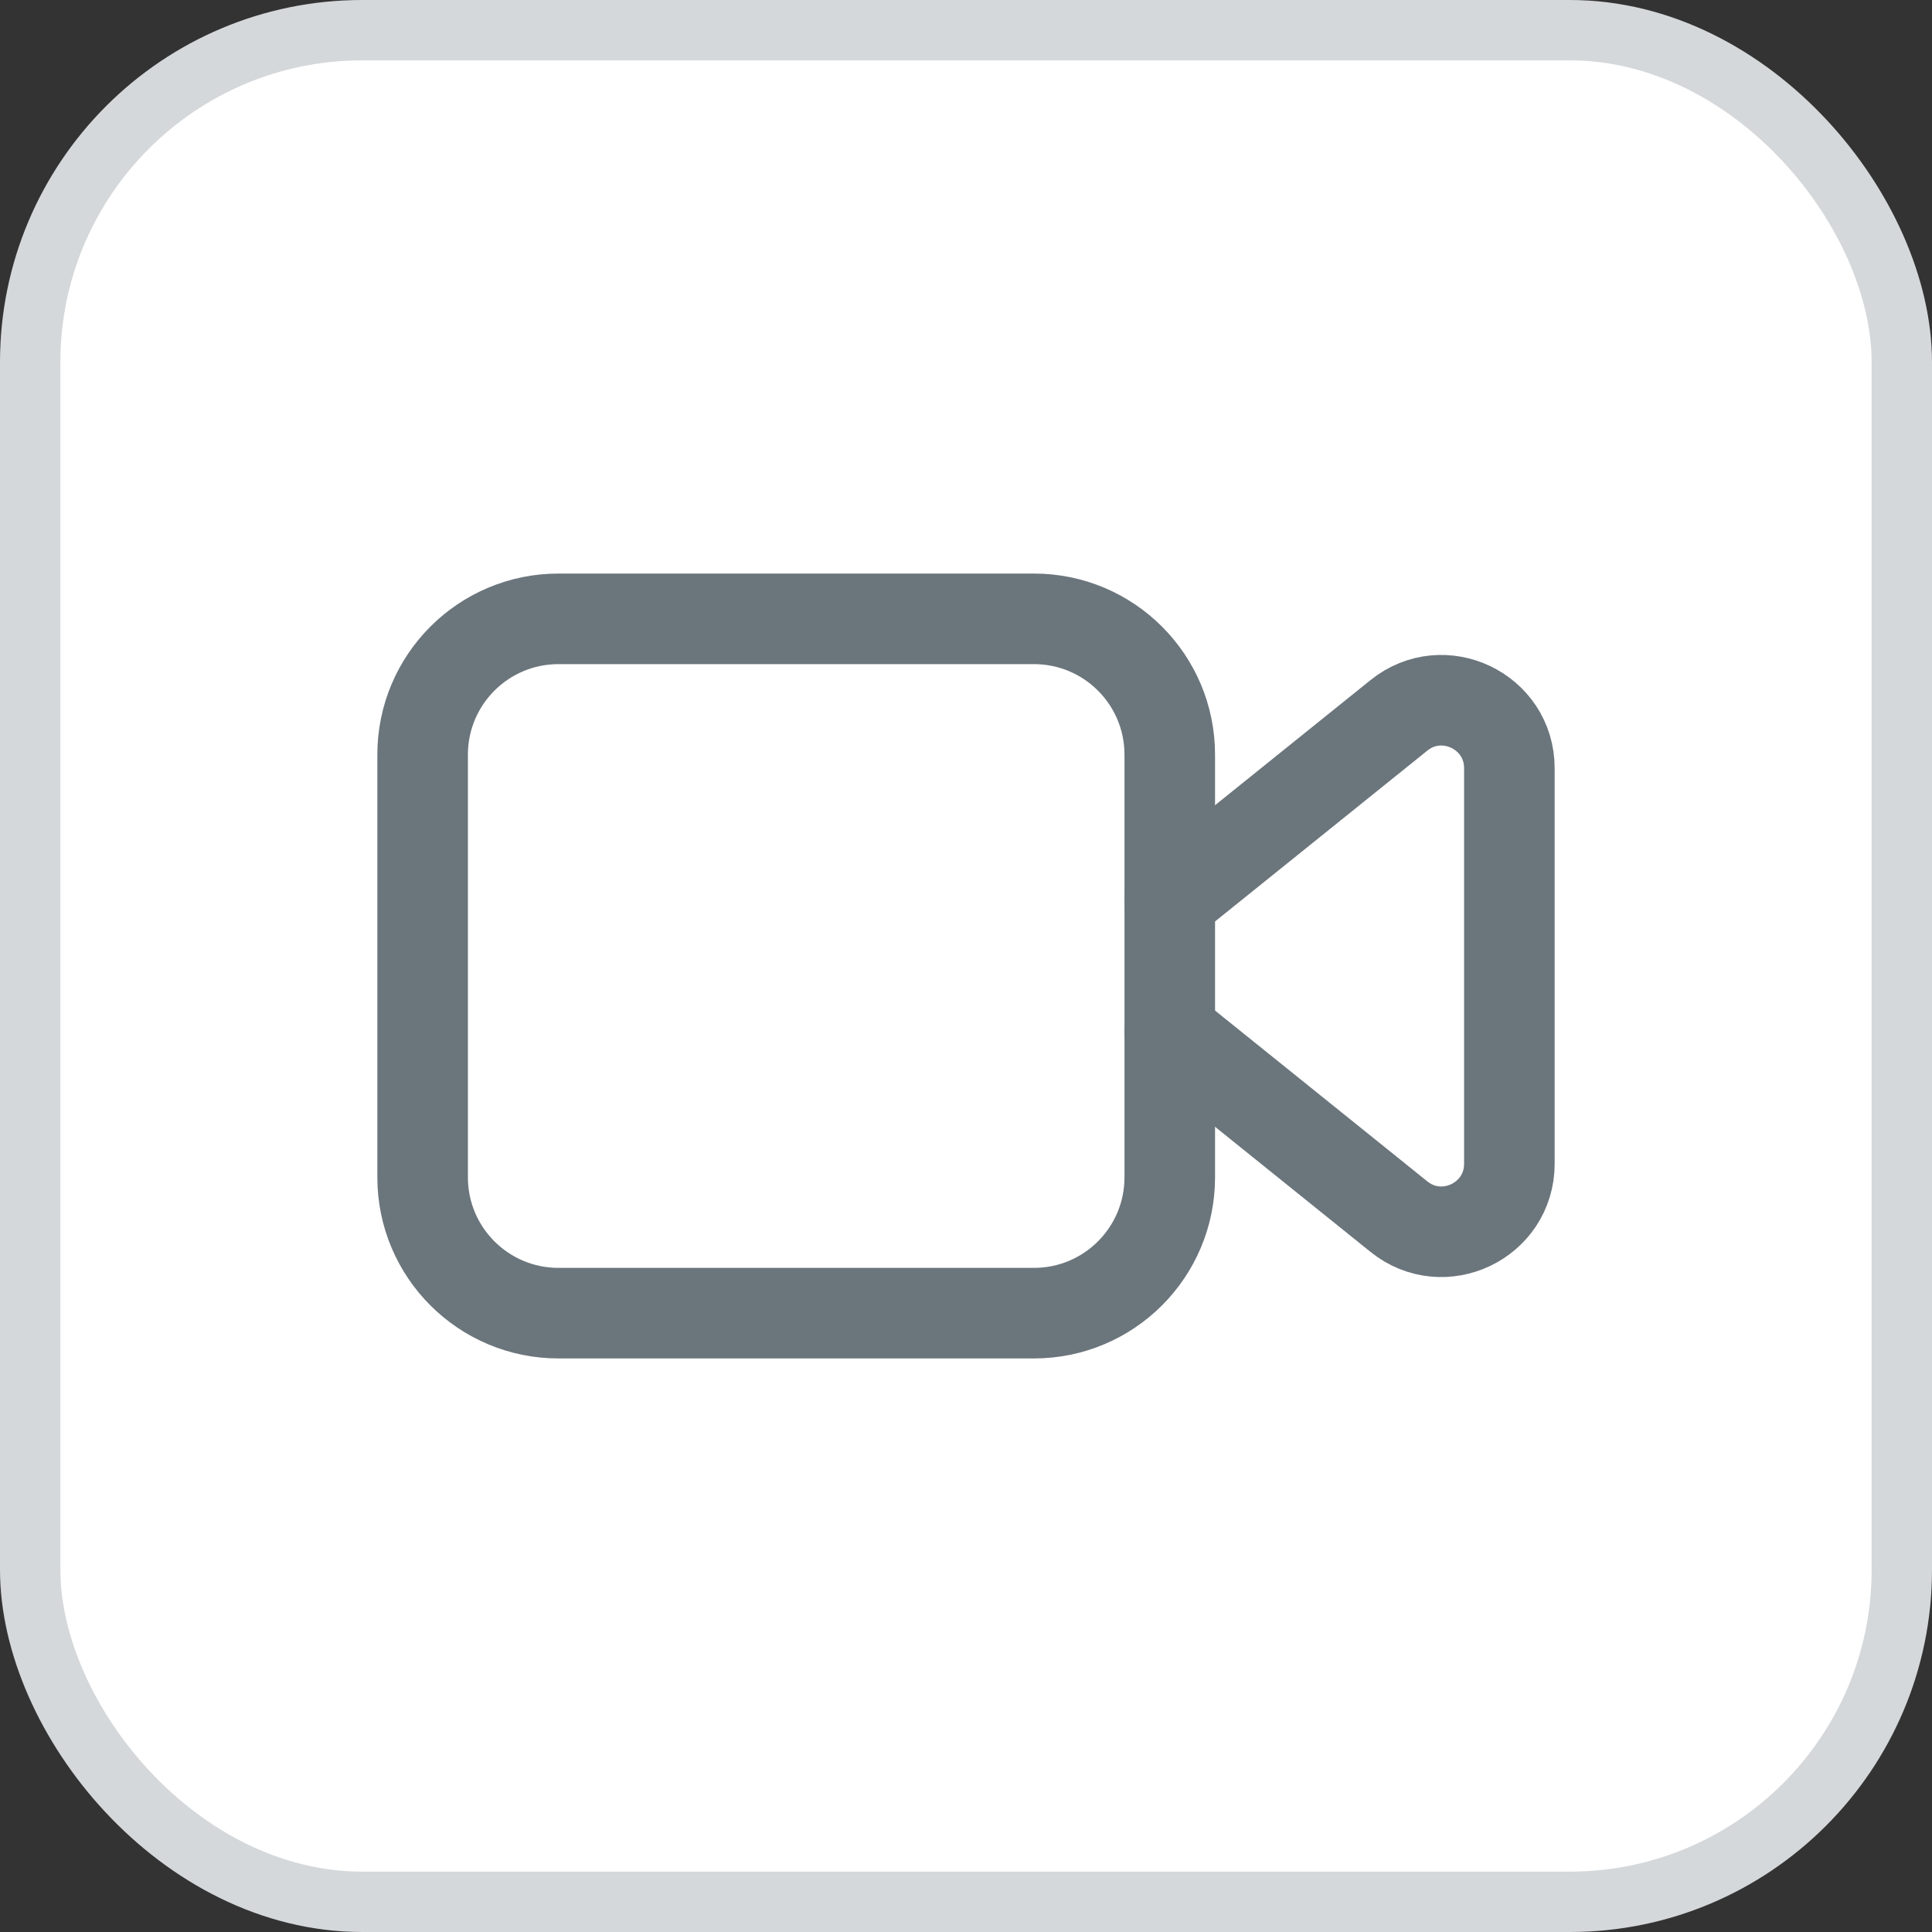 <svg width="32" height="32" viewBox="0 0 32 32" fill="none" xmlns="http://www.w3.org/2000/svg">
<rect x="0" y="0" width="32" height="32" fill="#333333" stroke="none"/>
<rect x="0.5" y="0.5" width="31" height="31" rx="5.5" fill="white"/>
<path fill-rule="evenodd" clip-rule="evenodd" d="M17.125 21.75H9.25C8.007 21.75 7 20.743 7 19.5V12.5C7 11.257 8.007 10.25 9.25 10.25H17.125C18.368 10.25 19.375 11.257 19.375 12.5V19.5C19.375 20.743 18.368 21.75 17.125 21.75Z" stroke="#6B757C" stroke-width="1.5" stroke-linecap="round" stroke-linejoin="round"/>
<path d="M19.375 17.097L23.17 20.151C23.906 20.744 25 20.22 25 19.275V12.725C25 11.78 23.906 11.256 23.17 11.849L19.375 14.903" stroke="#6B757C" stroke-width="1.5" stroke-linecap="round" stroke-linejoin="round"/>
<rect x="0.5" y="0.5" width="31" height="31" rx="5.5" stroke="#D5D8DA"/>
</svg>
